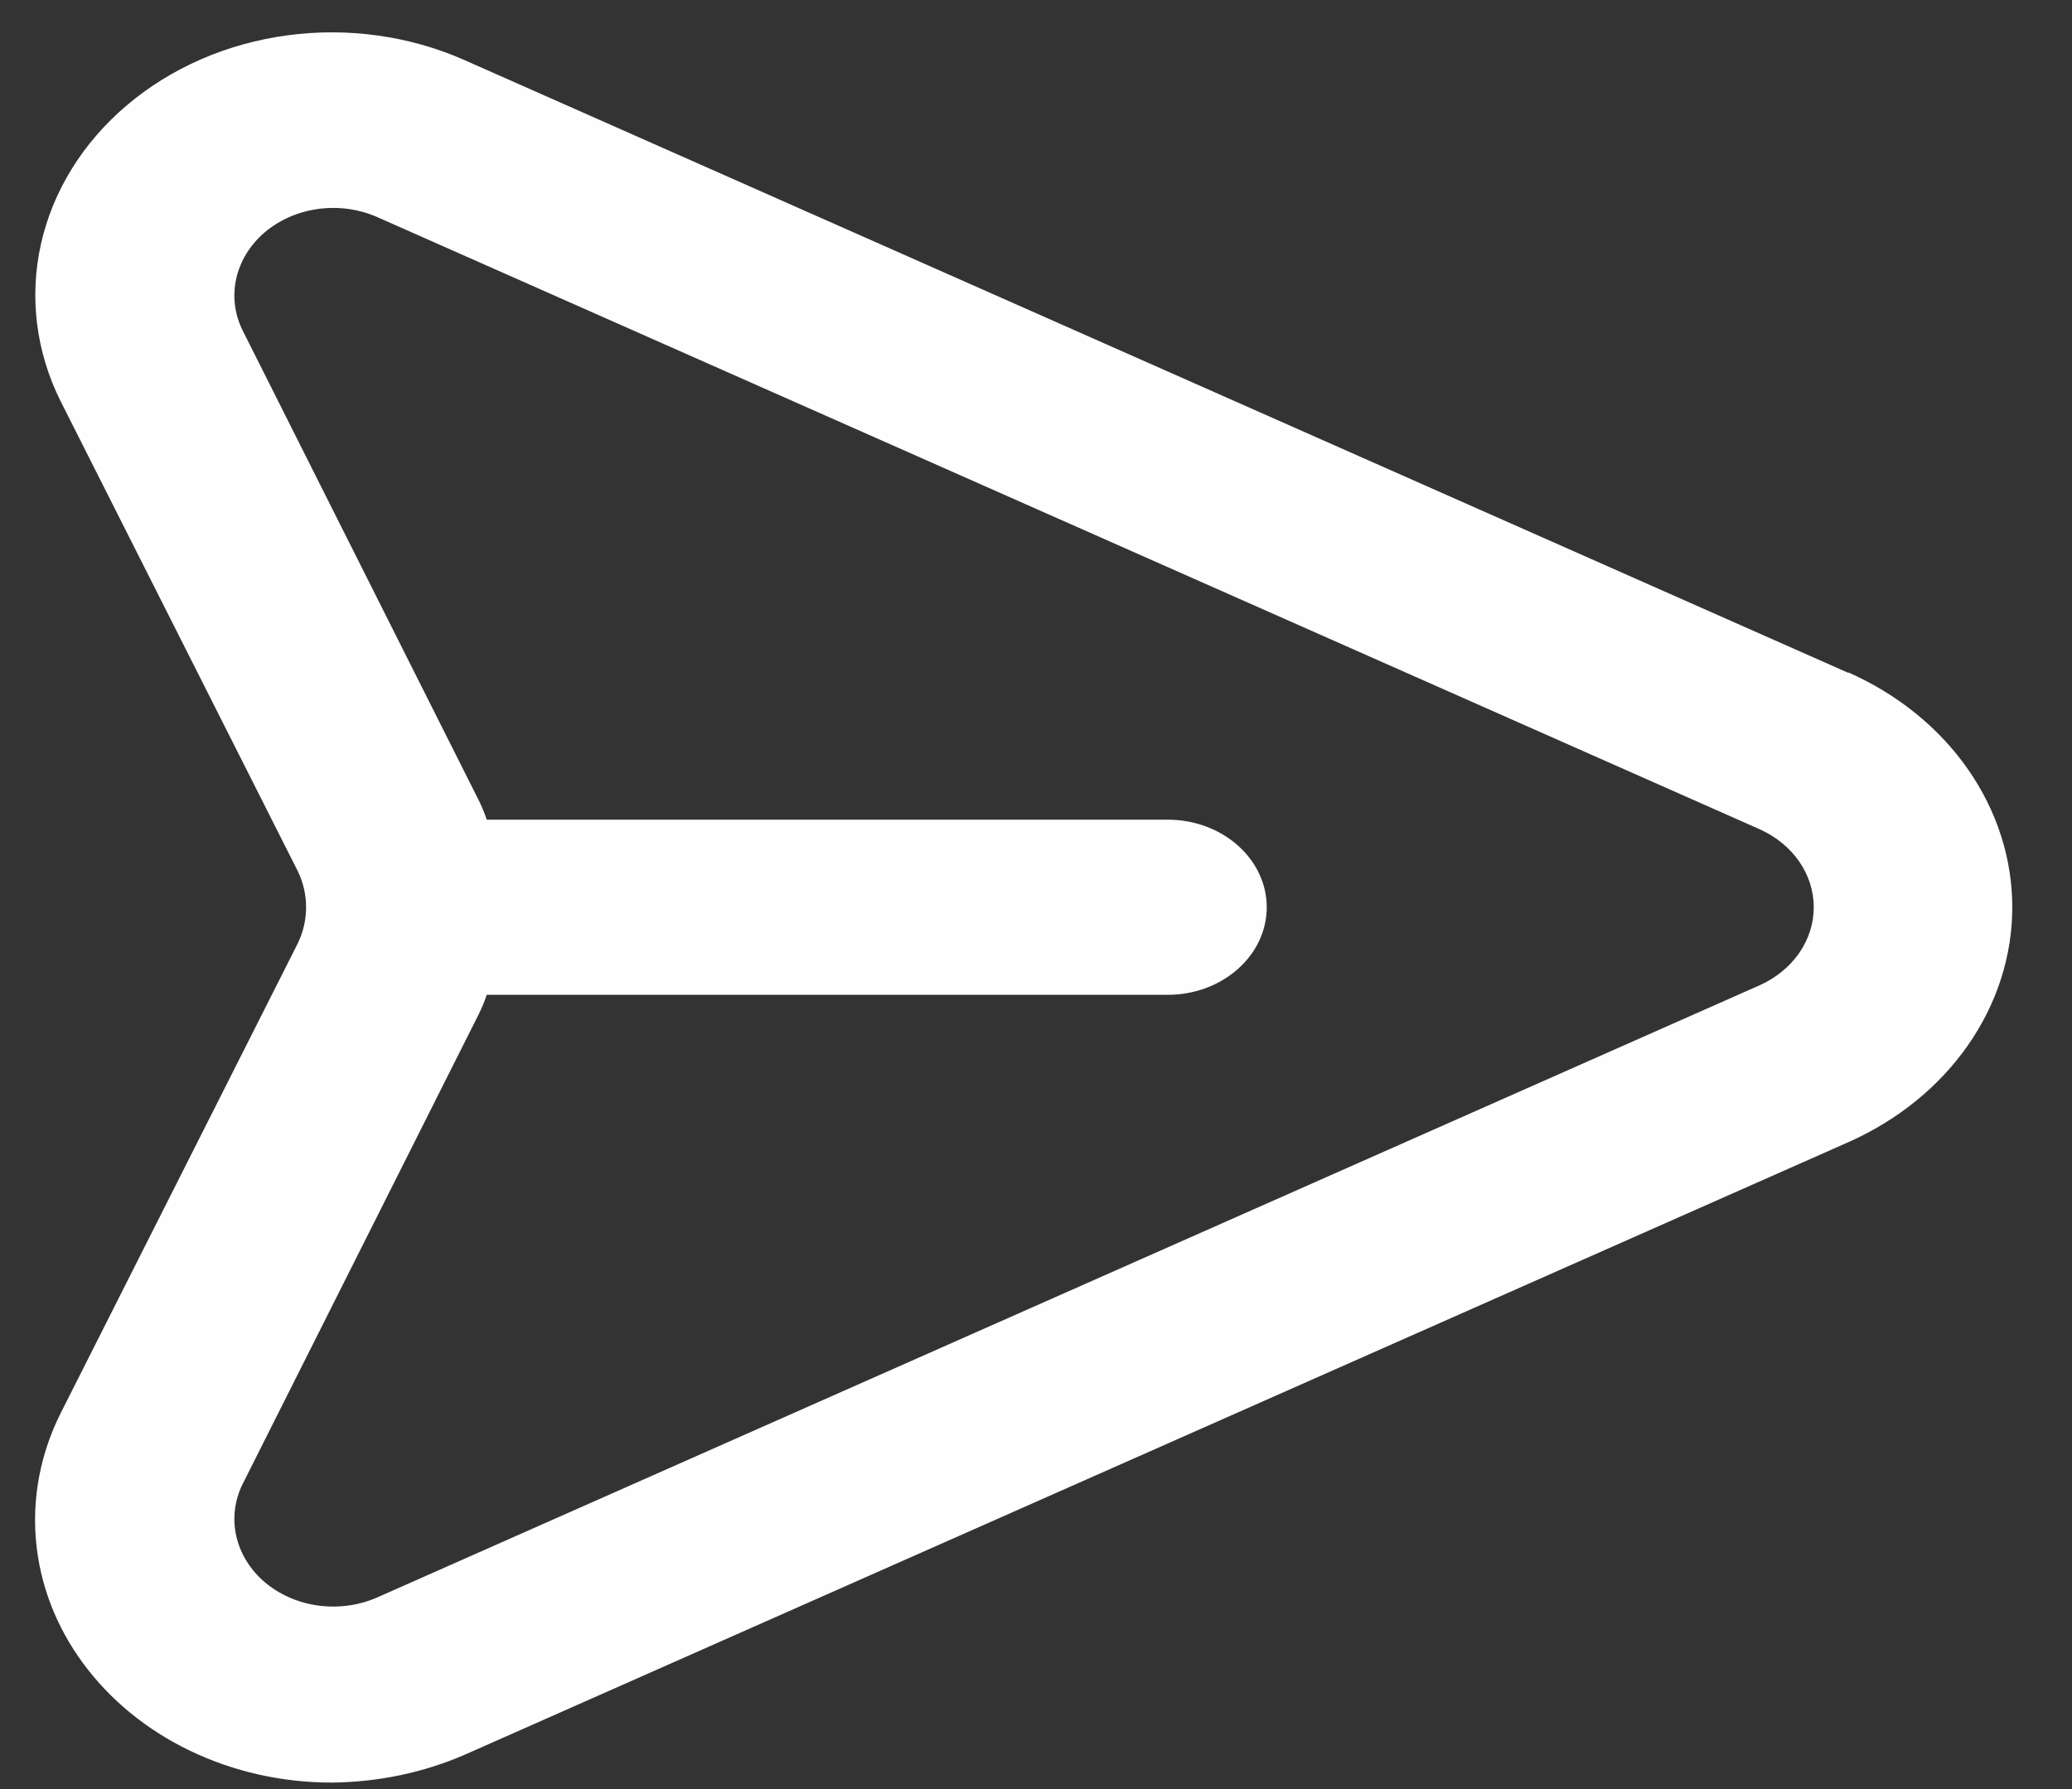 <svg width="22" height="19" viewBox="0 0 22 19" fill="none" xmlns="http://www.w3.org/2000/svg">
<rect x="0" y="0" width="22" height="19" fill="#333333" stroke="none"/>
<path d="M19.621 7.144L4.927 0.636C4.347 0.38 3.692 0.289 3.052 0.375C2.411 0.461 1.816 0.72 1.348 1.117C0.88 1.513 0.561 2.028 0.435 2.591C0.309 3.153 0.382 3.737 0.644 4.262L3.163 9.254C3.221 9.375 3.25 9.504 3.25 9.635C3.25 9.766 3.221 9.895 3.163 10.016L0.644 15.008C0.431 15.433 0.341 15.898 0.382 16.361C0.423 16.825 0.594 17.272 0.88 17.661C1.166 18.051 1.557 18.372 2.018 18.593C2.479 18.815 2.996 18.931 3.52 18.931C4.012 18.927 4.496 18.826 4.937 18.634L19.632 12.127C20.153 11.894 20.591 11.538 20.897 11.098C21.203 10.658 21.366 10.152 21.366 9.635C21.366 9.118 21.203 8.612 20.897 8.172C20.591 7.732 20.153 7.376 19.632 7.144H19.621ZM18.687 10.462L3.993 16.97C3.8 17.052 3.583 17.08 3.372 17.05C3.16 17.02 2.965 16.933 2.81 16.802C2.656 16.67 2.551 16.5 2.509 16.314C2.467 16.128 2.49 15.935 2.576 15.761L5.084 10.769C5.117 10.703 5.145 10.634 5.168 10.565H12.4C12.678 10.565 12.945 10.467 13.142 10.292C13.339 10.118 13.45 9.882 13.45 9.635C13.45 9.388 13.339 9.152 13.142 8.978C12.945 8.803 12.678 8.705 12.4 8.705H5.168C5.145 8.636 5.117 8.567 5.084 8.501L2.576 3.509C2.49 3.335 2.467 3.142 2.509 2.956C2.551 2.77 2.656 2.6 2.81 2.468C2.965 2.337 3.16 2.25 3.372 2.22C3.583 2.19 3.8 2.218 3.993 2.3L18.687 8.808C18.859 8.886 19.003 9.004 19.104 9.15C19.205 9.296 19.258 9.464 19.258 9.635C19.258 9.806 19.205 9.974 19.104 10.12C19.003 10.266 18.859 10.384 18.687 10.462Z" fill="#FEFEFE"/>
</svg>

